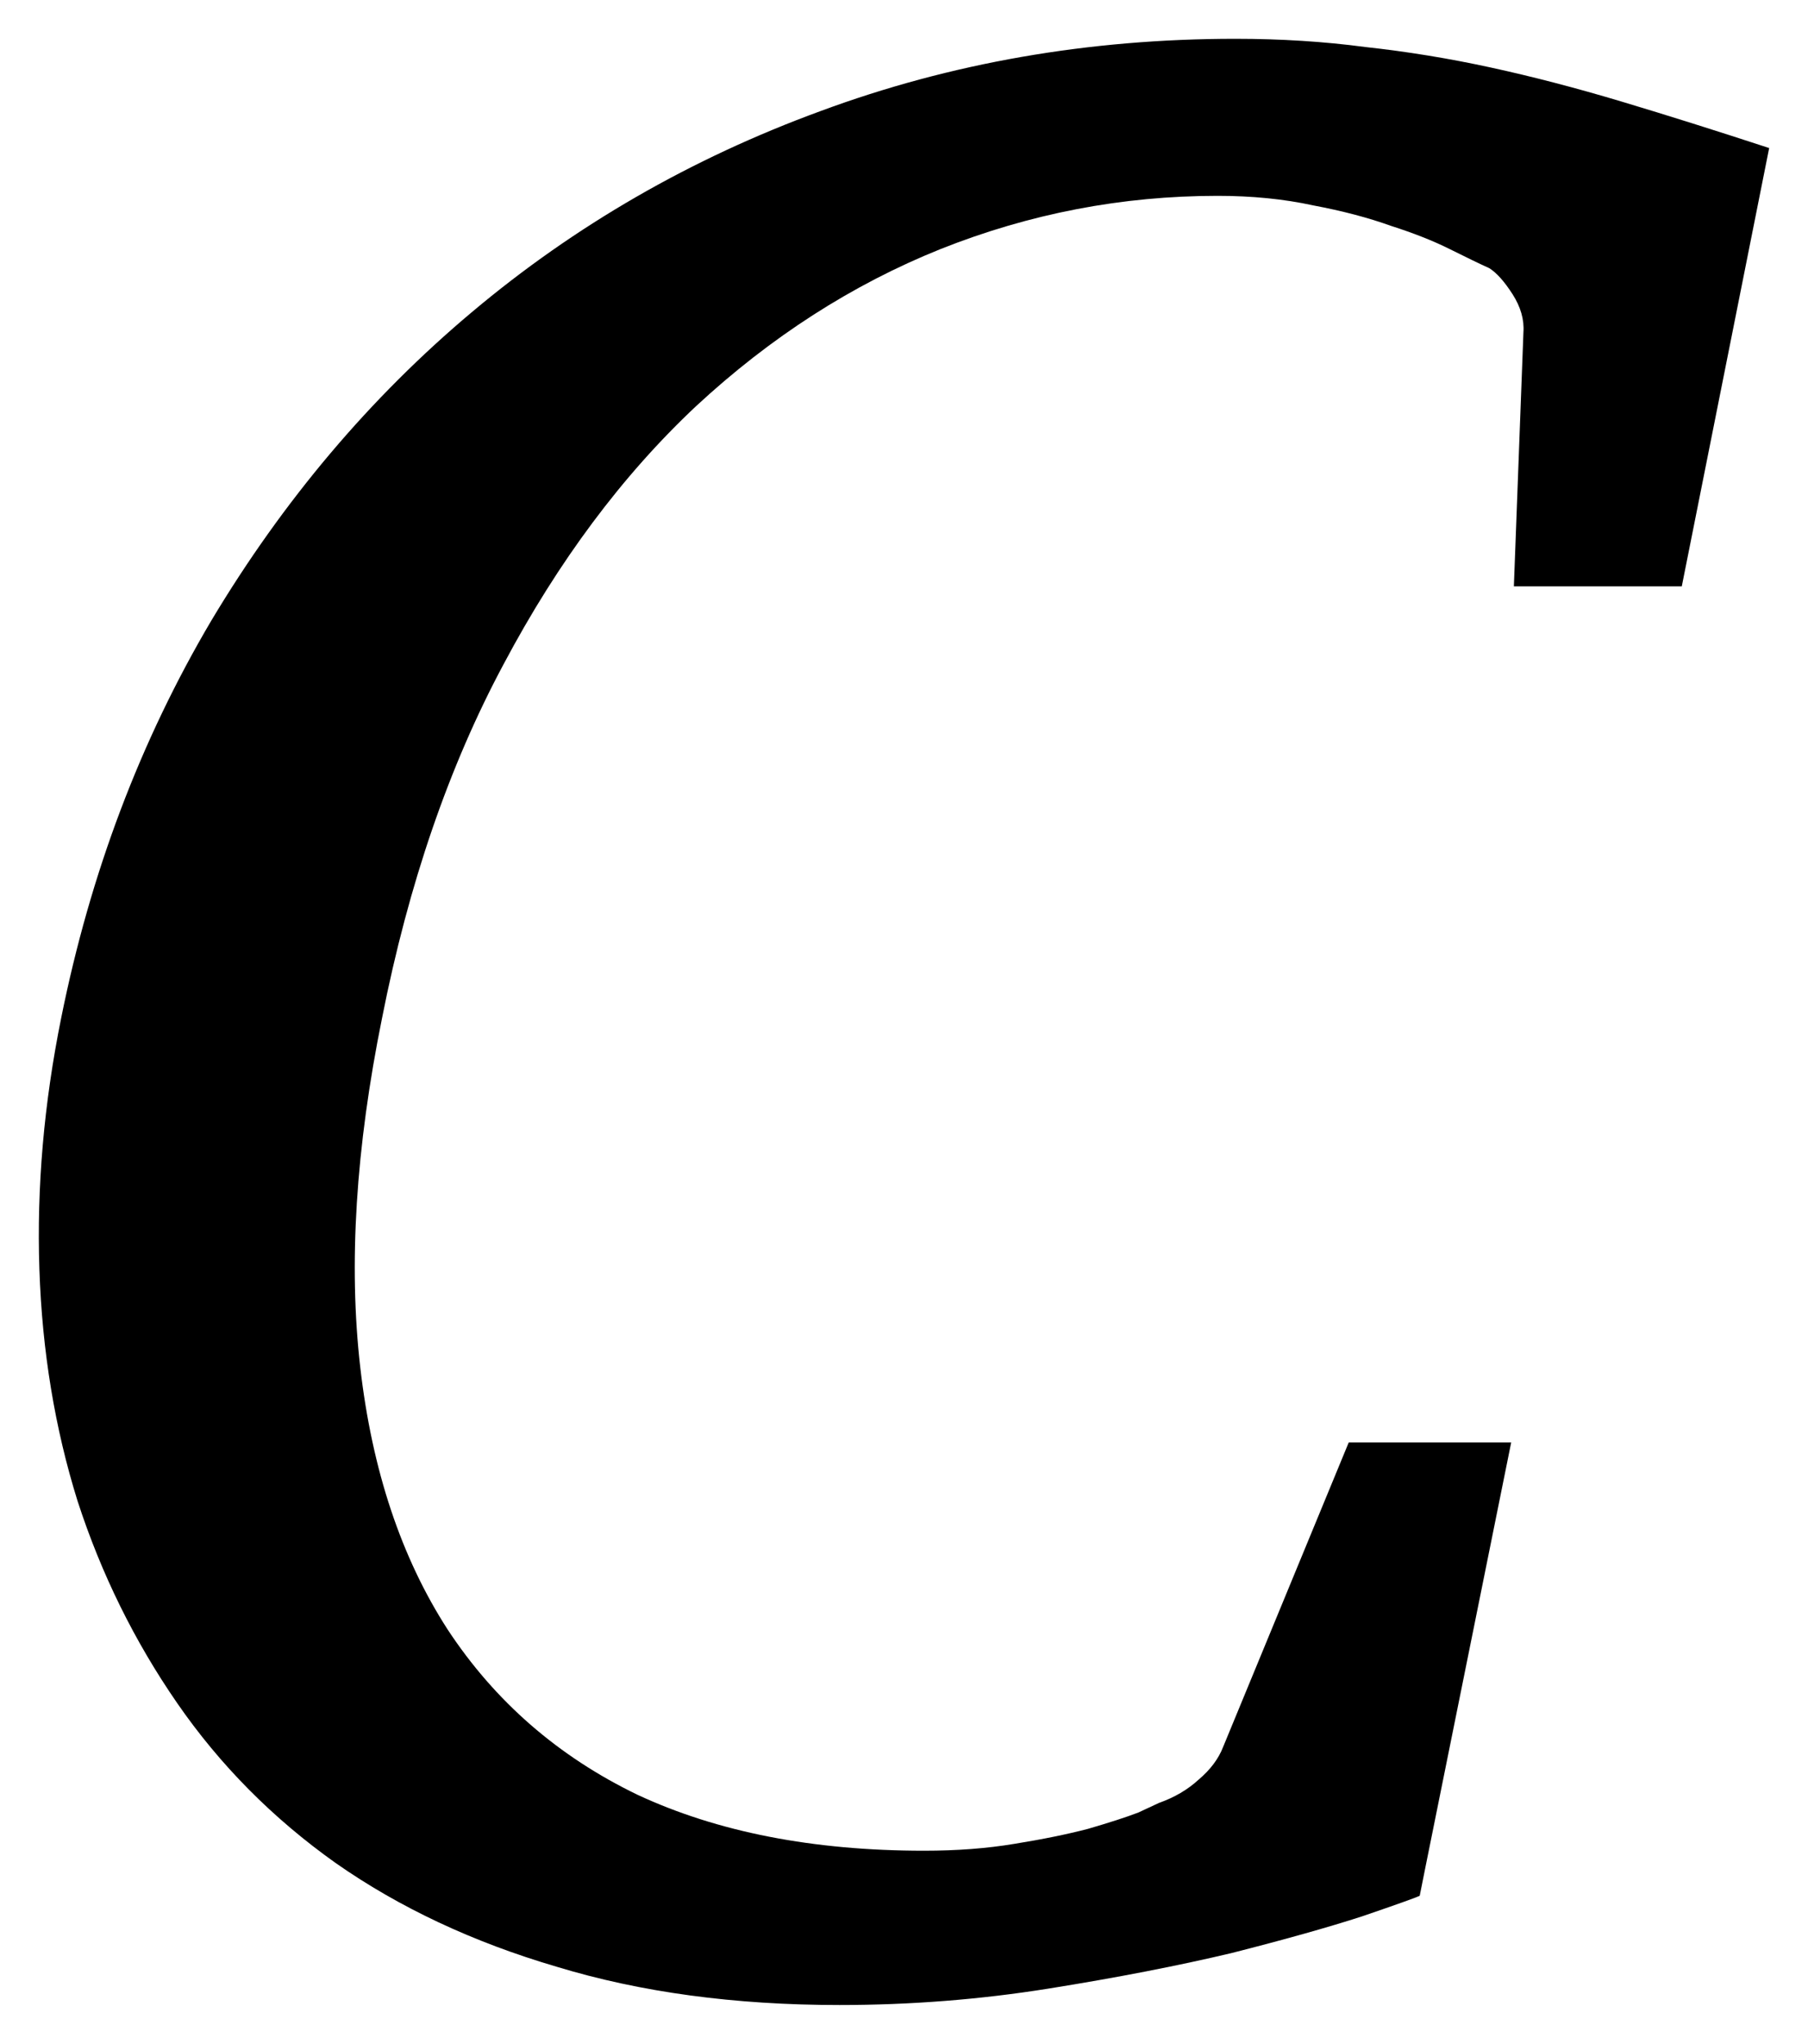 <?xml version="1.0" encoding="UTF-8" standalone="no"?>
<!-- Created with Inkscape (http://www.inkscape.org/) -->

<svg
   xmlns:dc="http://purl.org/dc/elements/1.1/"
   xmlns:cc="http://creativecommons.org/ns#"
   xmlns:rdf="http://www.w3.org/1999/02/22-rdf-syntax-ns#"
   xmlns:svg="http://www.w3.org/2000/svg"
   xmlns="http://www.w3.org/2000/svg"
   xmlns:sodipodi="http://sodipodi.sourceforge.net/DTD/sodipodi-0.dtd"
   xmlns:inkscape="http://www.inkscape.org/namespaces/inkscape"
   width="93.115"
   height="105.25"
   id="svg3015"
   version="1.1"
   inkscape:version="0.48.4 r9939"
   sodipodi:docname="Nuevo documento 3">
  <defs
     id="defs3017" />
  <sodipodi:namedview
     id="base"
     pagecolor="#ffffff"
     bordercolor="#666666"
     borderopacity="1.0"
     inkscape:pageopacity="0.0"
     inkscape:pageshadow="2"
     inkscape:zoom="1.4"
     inkscape:cx="214.29607"
     inkscape:cy="-42.853998"
     inkscape:document-units="px"
     inkscape:current-layer="layer1"
     showgrid="false"
     fit-margin-top="2"
     fit-margin-left="2"
     fit-margin-right="2"
     fit-margin-bottom="2"
     inkscape:window-width="1680"
     inkscape:window-height="984"
     inkscape:window-x="0"
     inkscape:window-y="27"
     inkscape:window-maximized="1" />
  <g
     inkscape:label="Capa 1"
     inkscape:groupmode="layer"
     id="layer1"
     transform="translate(-183.612,-247.297)">
    <g
       style="font-size:40px;font-style:normal;font-weight:normal;line-height:125%;letter-spacing:0px;word-spacing:0px;fill:#000000;fill-opacity:1;stroke:none;font-family:Sans"
       id="flowRoot3023">
      <path
         d="m 256.727,344.922 c -0.188,0.094 -1.172,0.445 -2.953,1.055 -1.734,0.562 -3.984,1.195 -6.75,1.898 -2.766,0.656 -5.906,1.266 -9.422,1.828 -3.516,0.562 -7.102,0.844 -10.758,0.844 -5.391,0 -10.242,-0.656 -14.555,-1.969 -4.313,-1.266 -8.109,-3.047 -11.391,-5.344 -3.234,-2.297 -5.953,-5.039 -8.156,-8.227 -2.203,-3.187 -3.914,-6.656 -5.133,-10.406 -1.172,-3.75 -1.828,-7.734 -1.969,-11.953 -0.141,-4.219 0.234,-8.531 1.125,-12.938 1.5,-7.453 4.078,-14.273 7.734,-20.461 3.703,-6.187 8.18,-11.484 13.43,-15.891 5.297,-4.453 11.273,-7.898 17.93,-10.336 6.703,-2.484 13.828,-3.726 21.375,-3.727 2.344,10e-5 4.57,0.141 6.68,0.422 2.156,0.234 4.312,0.586 6.469,1.055 2.156,0.469 4.406,1.055 6.75,1.758 2.344,0.703 4.875,1.5 7.594,2.391 l -4.5,22.57 -8.648,0 0.492,-13.078 c 0.047,-0.656 -0.141,-1.312 -0.562,-1.969 -0.422,-0.656 -0.82,-1.101 -1.195,-1.336 -0.516,-0.234 -1.195,-0.562 -2.039,-0.984 -0.844,-0.422 -1.852,-0.82 -3.023,-1.195 -1.172,-0.422 -2.508,-0.773 -4.008,-1.055 -1.5,-0.328 -3.141,-0.492 -4.922,-0.492 -4.922,9e-5 -9.68,0.914 -14.273,2.742 -4.547,1.828 -8.742,4.524 -12.586,8.086 -3.797,3.563 -7.102,7.992 -9.914,13.289 -2.813,5.25 -4.898,11.32 -6.258,18.211 -1.359,6.703 -1.734,12.703 -1.125,18 0.609,5.297 2.109,9.797 4.5,13.5 2.437,3.703 5.695,6.539 9.773,8.508 4.125,1.922 9.047,2.883 14.766,2.883 1.687,10e-6 3.234,-0.117 4.641,-0.352 1.453,-0.234 2.719,-0.492 3.797,-0.773 1.125,-0.328 1.992,-0.609 2.602,-0.844 0.609,-0.281 0.961,-0.445 1.055,-0.492 0.797,-0.281 1.476,-0.68 2.039,-1.195 0.609,-0.516 1.031,-1.078 1.266,-1.688 l 6.469,-15.68 8.367,0 -4.43,21.938 -0.281,1.406"
         style="font-size:144px;font-style:italic;font-variant:normal;font-stretch:normal;font-family:Abyssinica SIL;-inkscape-font-specification:Abyssinica SIL Italic"
         id="path3032"
         inkscape:connector-curvature="0" />
    </g>
  </g>
</svg>
